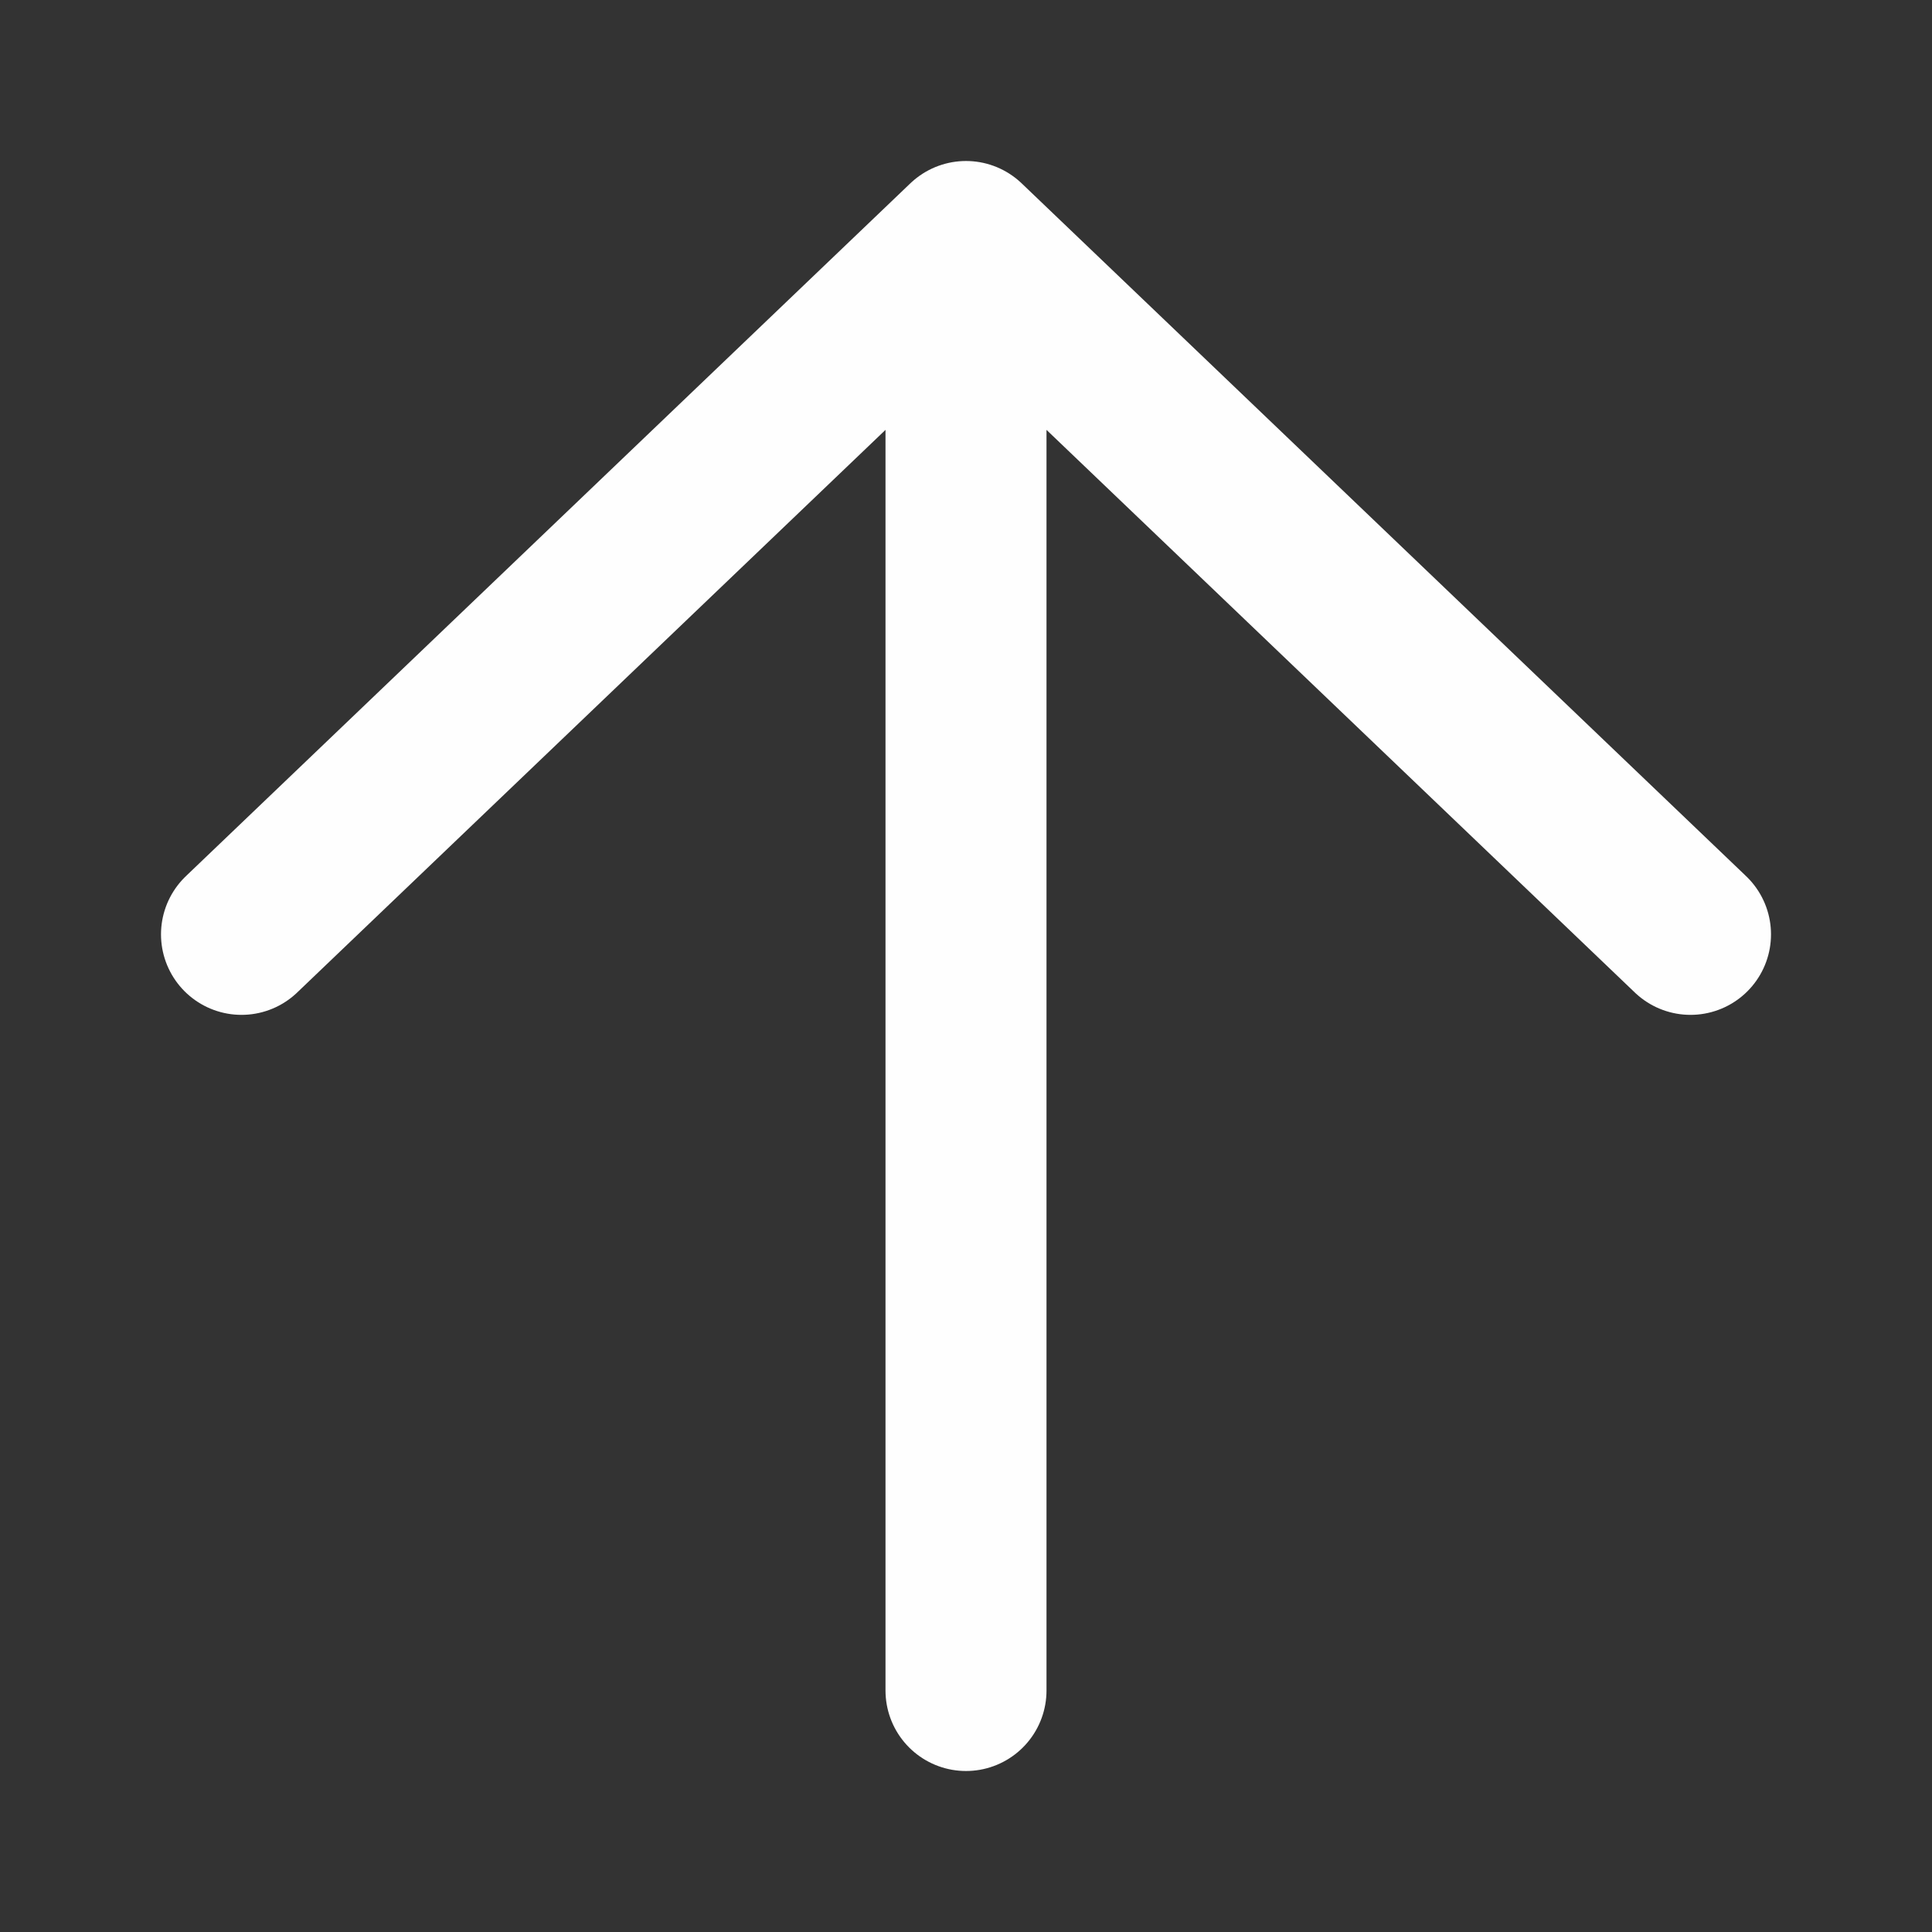 <svg width="24" height="24" viewBox="0 0 24 24" fill="none" xmlns="http://www.w3.org/2000/svg">
<rect x="0" y="0" width="24" height="24" fill="#333333" stroke="none"/>
<path d="M12 3V21M12 3L3 11.607M12 3L21 11.607" stroke="#FEFEFE" stroke-width="2" stroke-linecap="round"/>
</svg>
